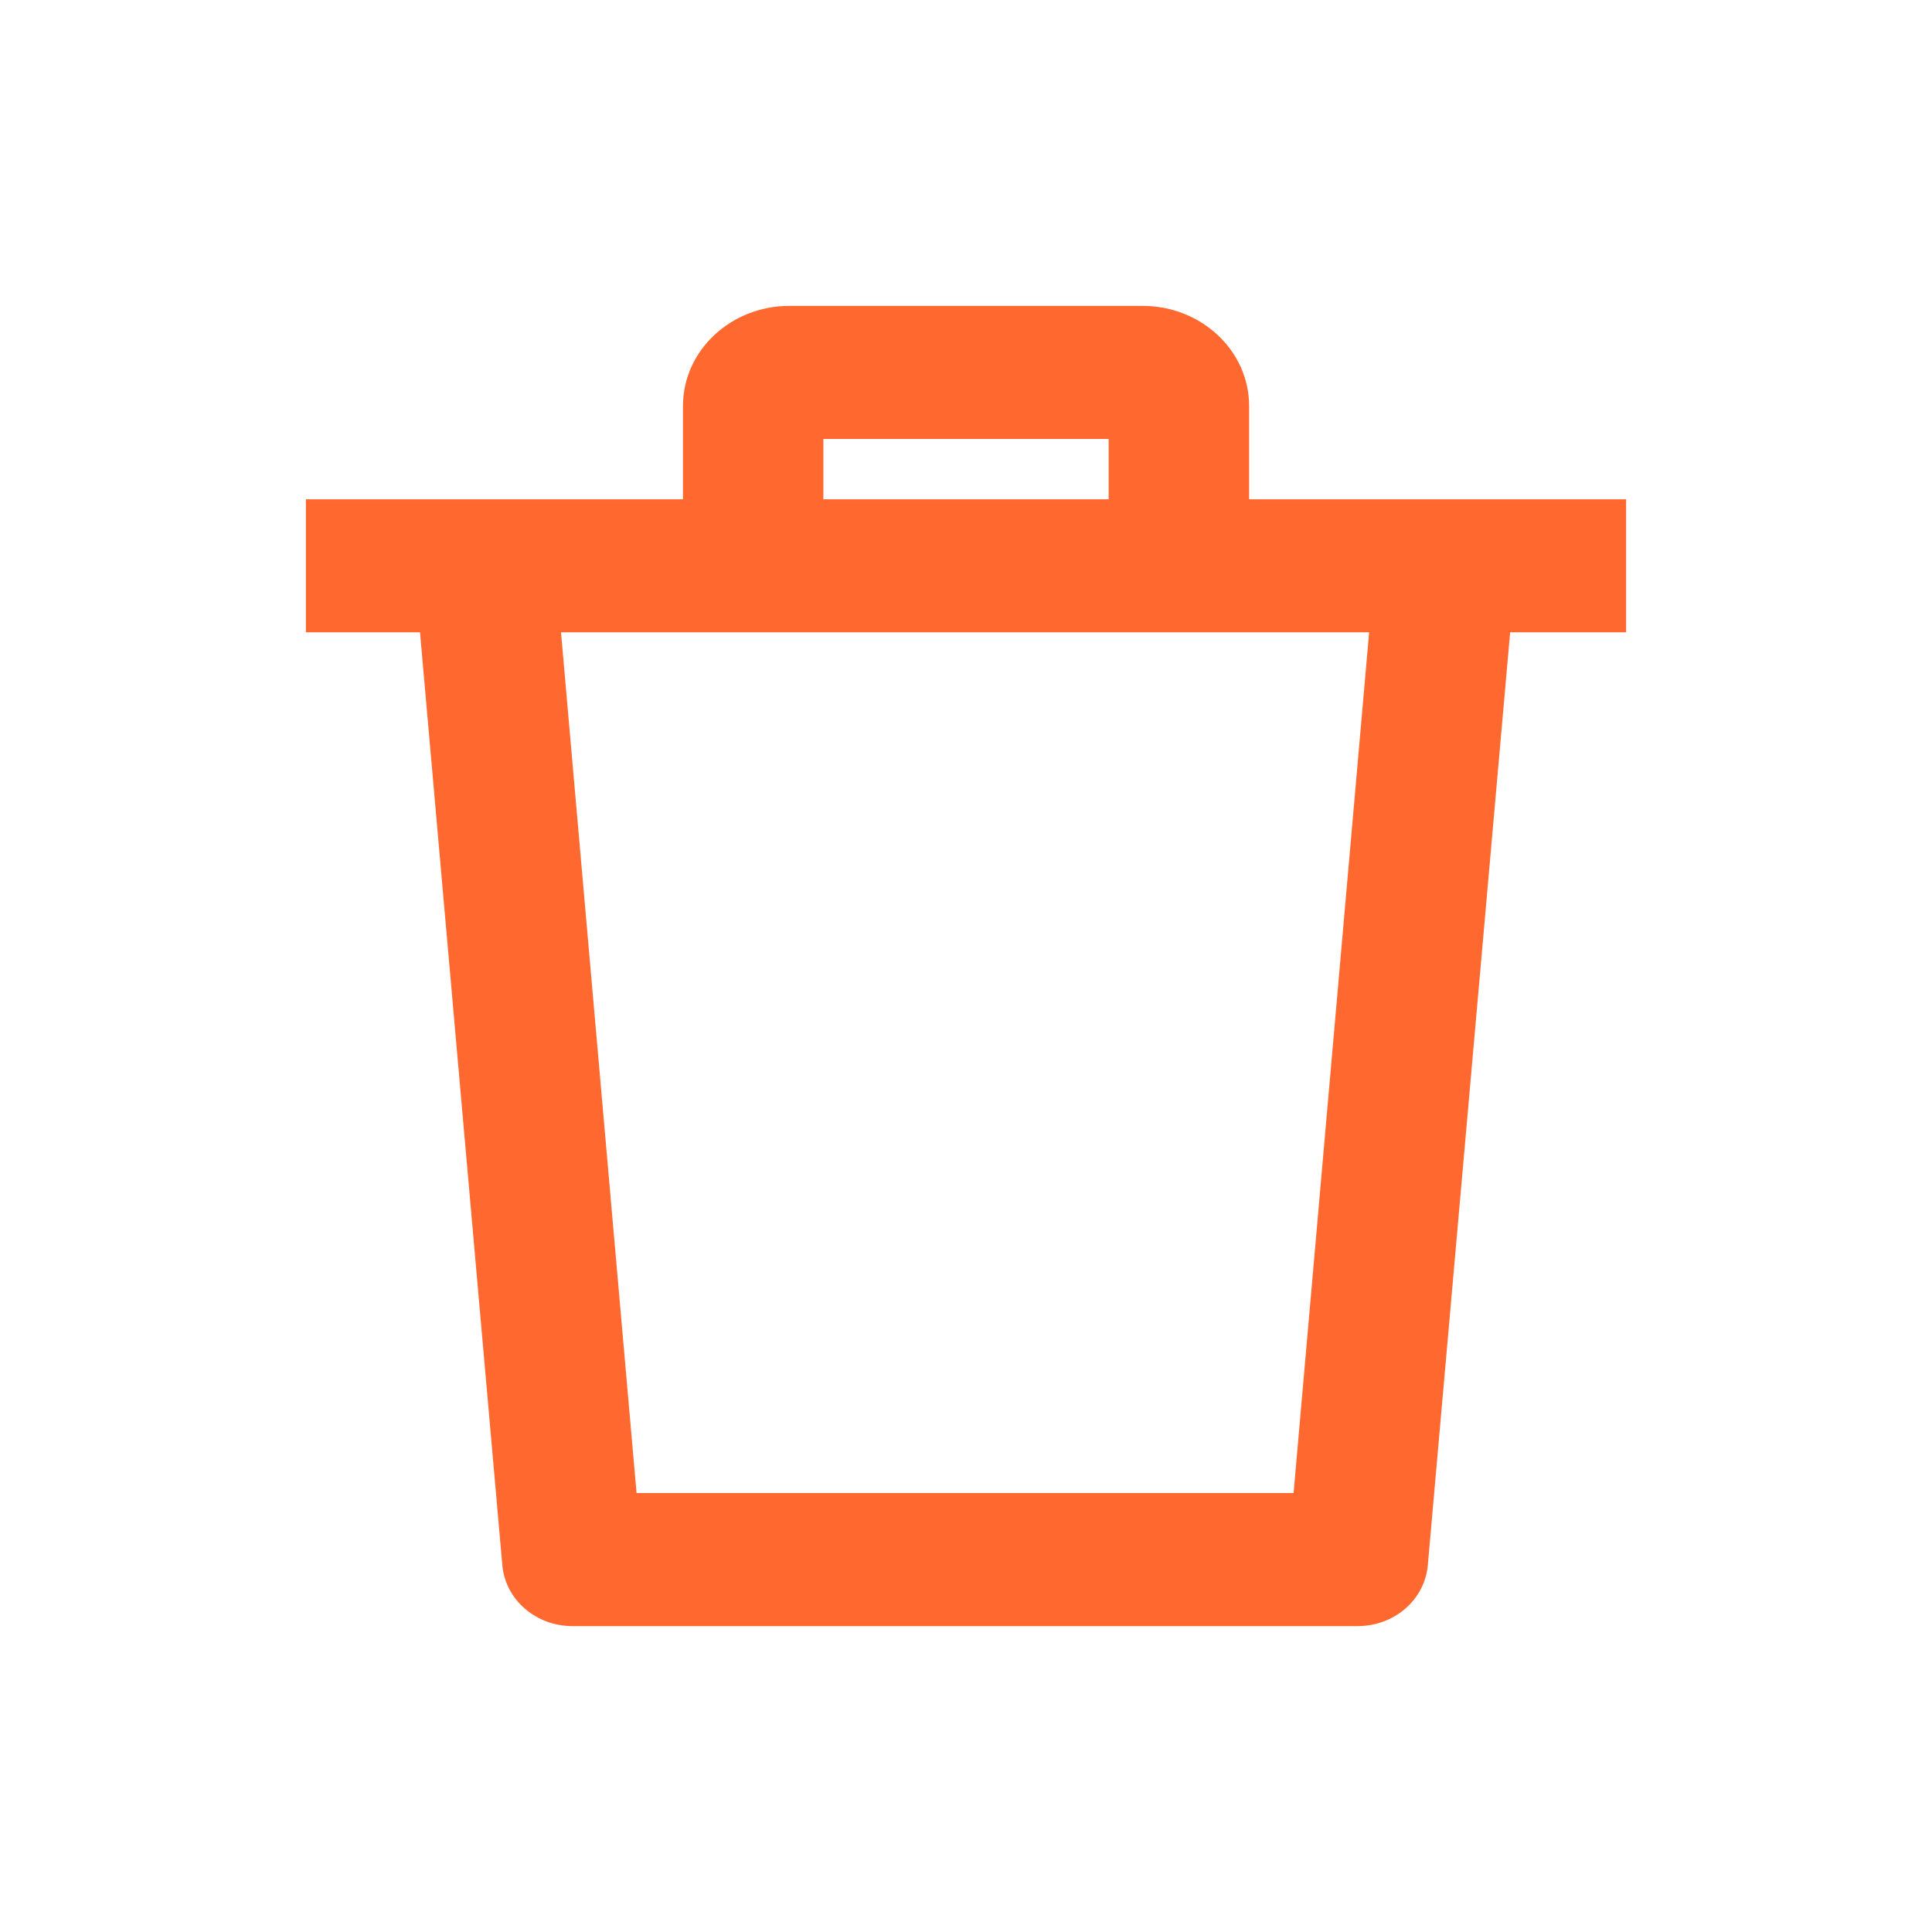 <svg width="24" height="24" viewBox="0 0 24 24" fill="none" xmlns="http://www.w3.org/2000/svg">
<path d="M8.584 7.029V7.129H8.684H10.028H10.128V7.029V5.353H13.872V7.029V7.129H13.972H15.317H15.417V7.029V5.044C15.417 4.407 14.863 3.9 14.196 3.9H9.804C9.138 3.9 8.584 4.407 8.584 5.044V7.029Z" fill="#FF6930" stroke="#FF6930" stroke-width="0.2"/>
<path d="M4 6.302H3.9V6.402V7.655V7.755H4H5.309L6.34 19.437L6.34 19.438C6.376 19.818 6.715 20.1 7.109 20.1H16.868C17.262 20.1 17.602 19.818 17.637 19.437L17.637 19.437L18.668 7.755H20H20.1V7.655V6.402V6.302H20H4ZM17.117 7.755L16.161 18.647H7.816L6.86 7.755H17.117Z" fill="#FF6930" stroke="#FF6930" stroke-width="0.2"/>
</svg>
